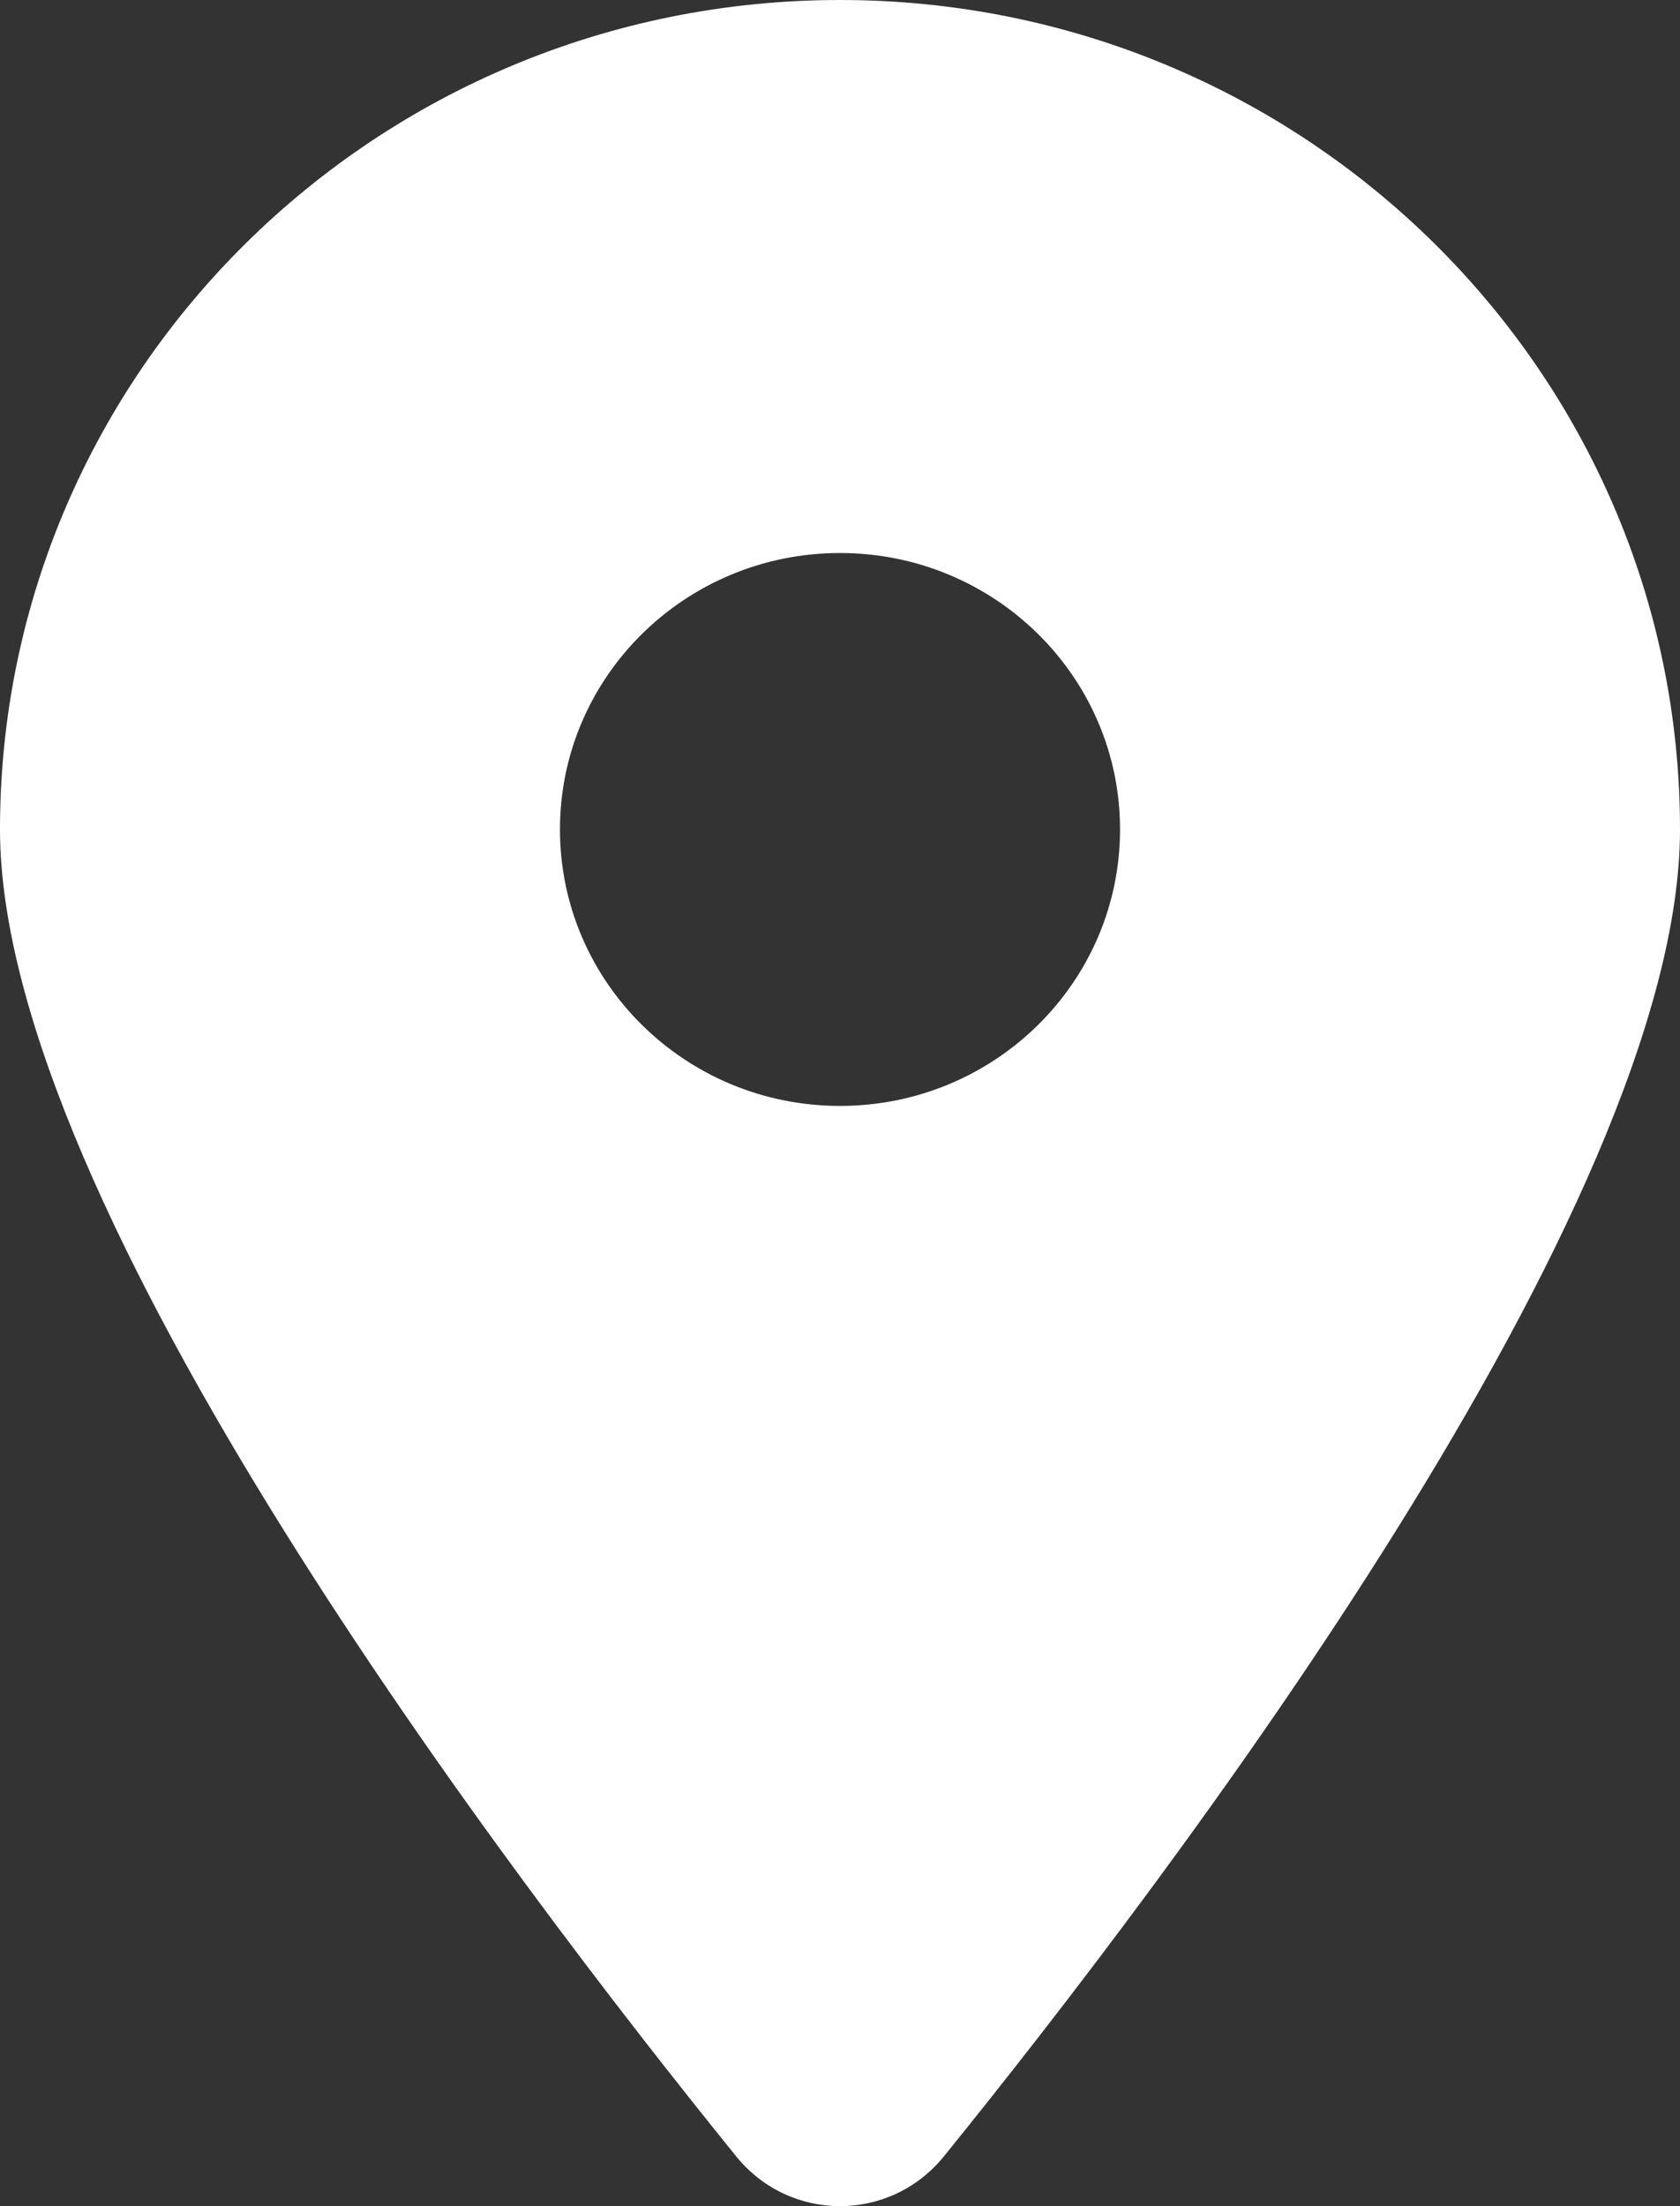 <svg width="16" height="21" viewBox="0 0 16 21" fill="none" xmlns="http://www.w3.org/2000/svg">
<rect x="0" y="0" width="16" height="21" fill="#333333" stroke="none"/>
<g clip-path="url(#clip0_291_90)">
<path d="M8.988 20.528C11.125 17.888 16 11.489 16 7.895C16 3.537 12.417 0 8 0C3.583 0 0 3.537 0 7.895C0 11.489 4.875 17.888 7.013 20.528C7.525 21.157 8.475 21.157 8.988 20.528ZM8 5.264C9.473 5.264 10.667 6.442 10.667 7.895C10.667 9.349 9.473 10.527 8 10.527C6.527 10.527 5.333 9.349 5.333 7.895C5.333 6.442 6.527 5.264 8 5.264Z" fill="white"/>
</g>
<defs>
<clipPath id="clip0_291_90">
<rect width="16" height="21" fill="white"/>
</clipPath>
</defs>
</svg>
